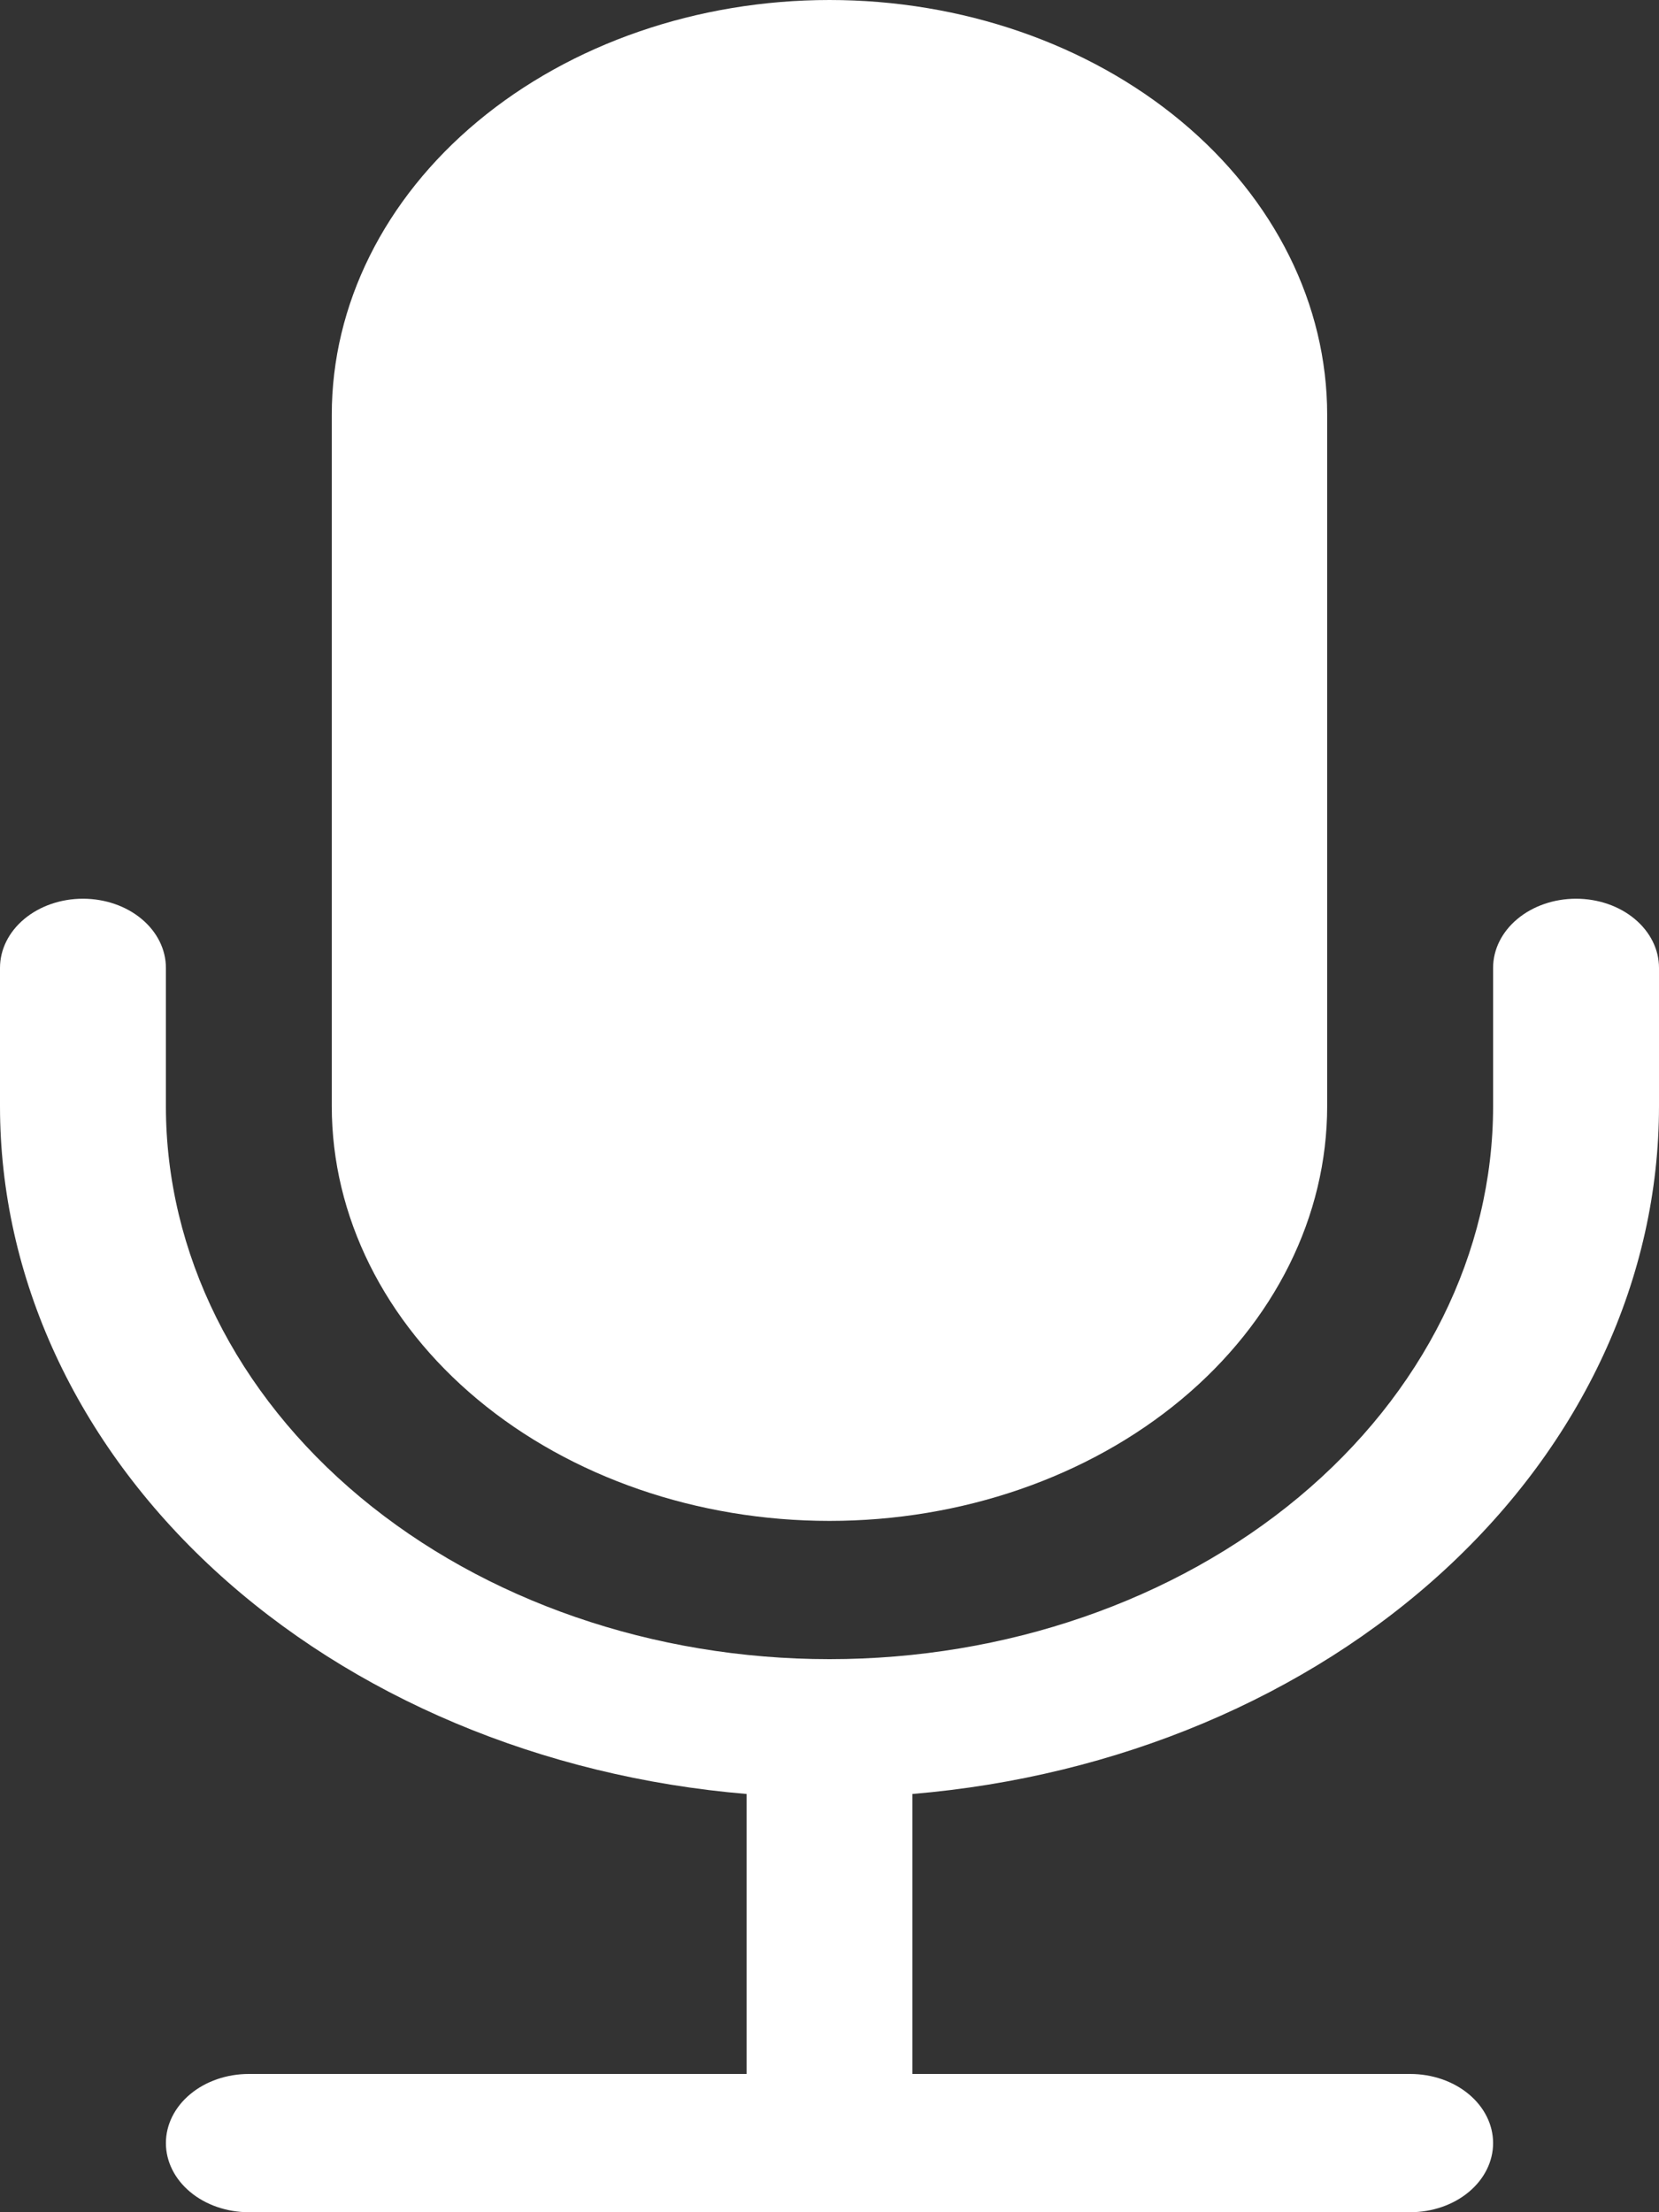 <svg width="60" height="80" viewBox="0 0 60 80" fill="none" xmlns="http://www.w3.org/2000/svg">
<rect x="0" y="0" width="60" height="80" fill="#333333" stroke="none"/>
<path d="M11.999 15C11.999 11.022 13.896 7.206 17.272 4.393C20.647 1.58 25.226 0 30 0C34.773 0 39.352 1.58 42.727 4.393C46.103 7.206 47.999 11.022 47.999 15V40C47.999 43.978 46.103 47.794 42.727 50.607C39.352 53.42 34.773 55 30 55C25.226 55 20.647 53.42 17.272 50.607C13.896 47.794 11.999 43.978 11.999 40V15Z" fill="#FFF"/>
<path d="M3 32.5C3.796 32.5 4.559 32.763 5.121 33.232C5.684 33.701 6 34.337 6 35V40C6 45.304 8.529 50.391 13.029 54.142C17.53 57.893 23.635 60 30 60C36.365 60 42.47 57.893 46.971 54.142C51.471 50.391 54 45.304 54 40V35C54 34.337 54.316 33.701 54.879 33.232C55.441 32.763 56.204 32.5 57 32.5C57.796 32.5 58.559 32.763 59.121 33.232C59.684 33.701 60 34.337 60 35V40C60 46.198 57.238 52.174 52.249 56.771C47.26 61.367 40.4 64.255 33 64.875V75H51C51.796 75 52.559 75.263 53.121 75.732C53.684 76.201 54 76.837 54 77.5C54 78.163 53.684 78.799 53.121 79.268C52.559 79.737 51.796 80 51 80H9C8.204 80 7.441 79.737 6.879 79.268C6.316 78.799 6 78.163 6 77.5C6 76.837 6.316 76.201 6.879 75.732C7.441 75.263 8.204 75 9 75H27V64.875C19.6 64.255 12.74 61.367 7.751 56.771C2.762 52.174 -9.343e-05 46.198 2.37004e-09 40V35C2.37004e-09 34.337 0.316 33.701 0.879 33.232C1.441 32.763 2.204 32.5 3 32.5Z" fill="#FFF"/>
</svg>
